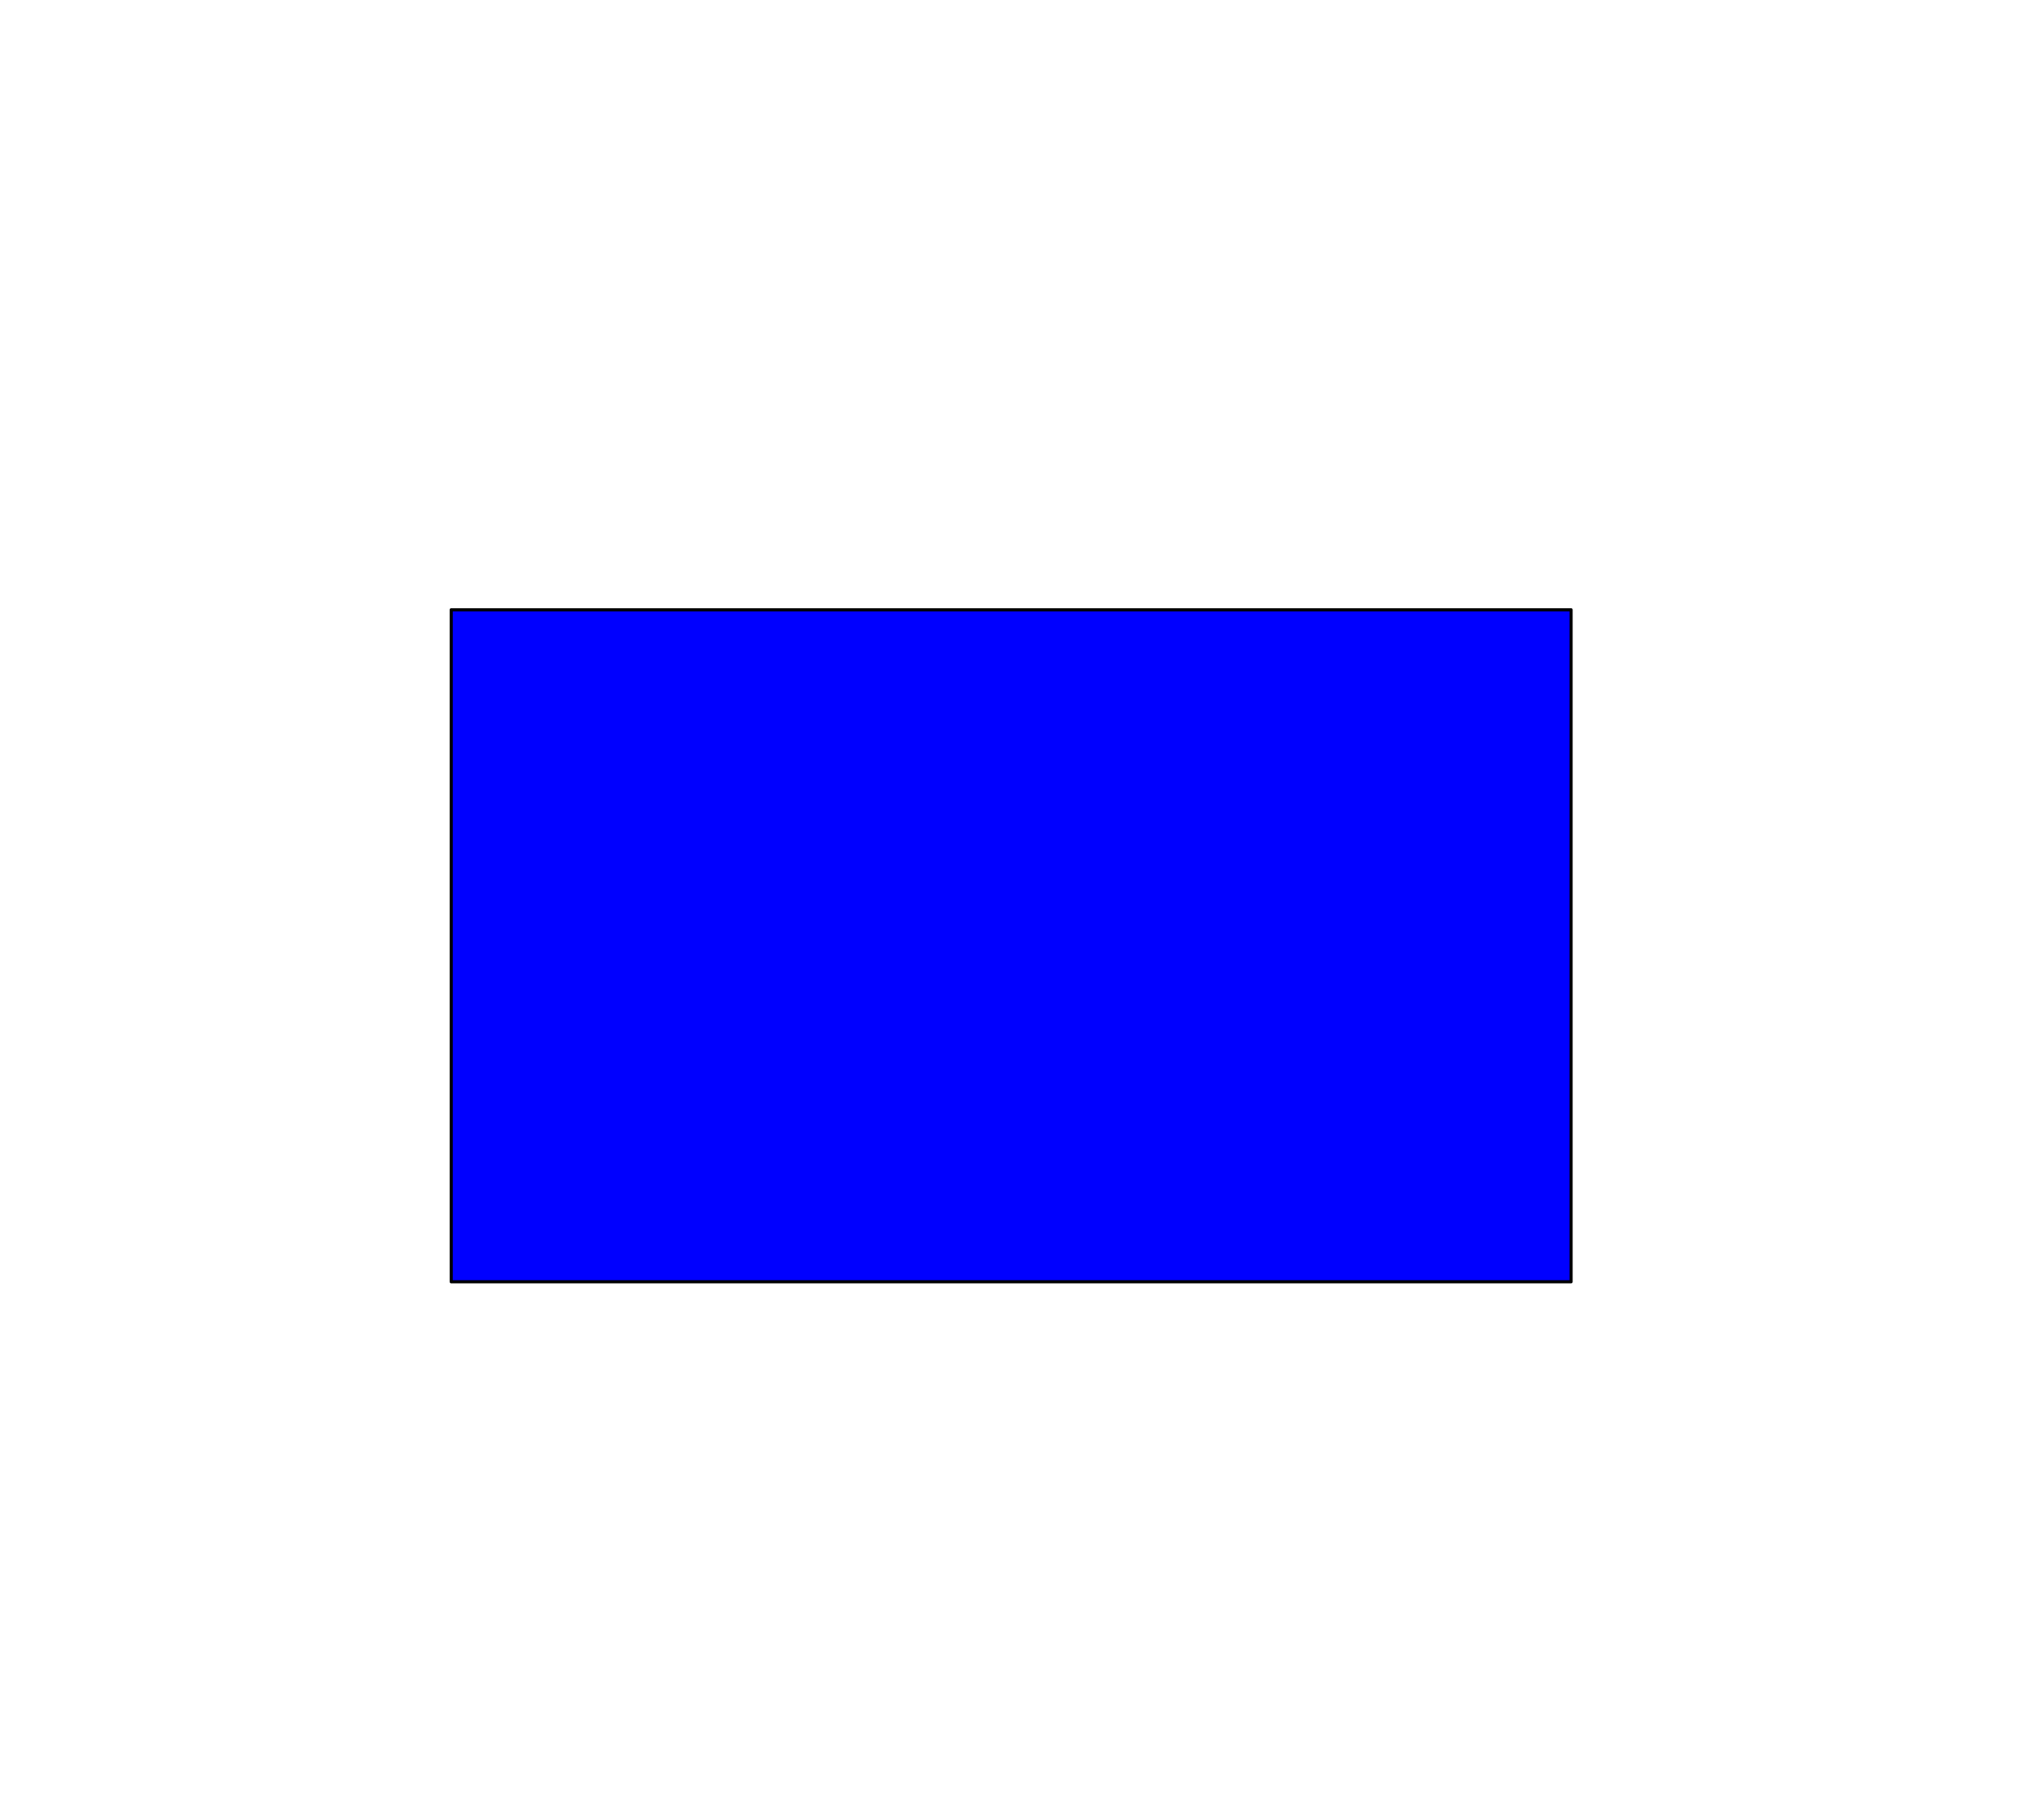 <?xml version="1.0" encoding="utf-8"?>
<svg version="1.1" id="Layer_1"
xmlns="http://www.w3.org/2000/svg"
xmlns:xlink="http://www.w3.org/1999/xlink"
xmlns:author="http://www.sothink.com"
width="650px" height="585px"
xml:space="preserve">
<g id="1063" transform="matrix(1, 0, 0, 1, 0, 0)">
<path style="fill:#0000FF;fill-opacity:0" d="M650,0L650 585L0 585L0 0L650 0" />
<path style="fill:#0000FF;fill-opacity:1" d="M505.05,412L145.05 412L145.05 196L505.05 196L505.05 412" />
<path style="fill:none;stroke-width:1;stroke-linecap:round;stroke-linejoin:round;stroke-miterlimit:3;stroke:#000000;stroke-opacity:1" d="M505.05,412L145.05 412L145.05 196L505.05 196L505.05 412z" />
</g>
</svg>
